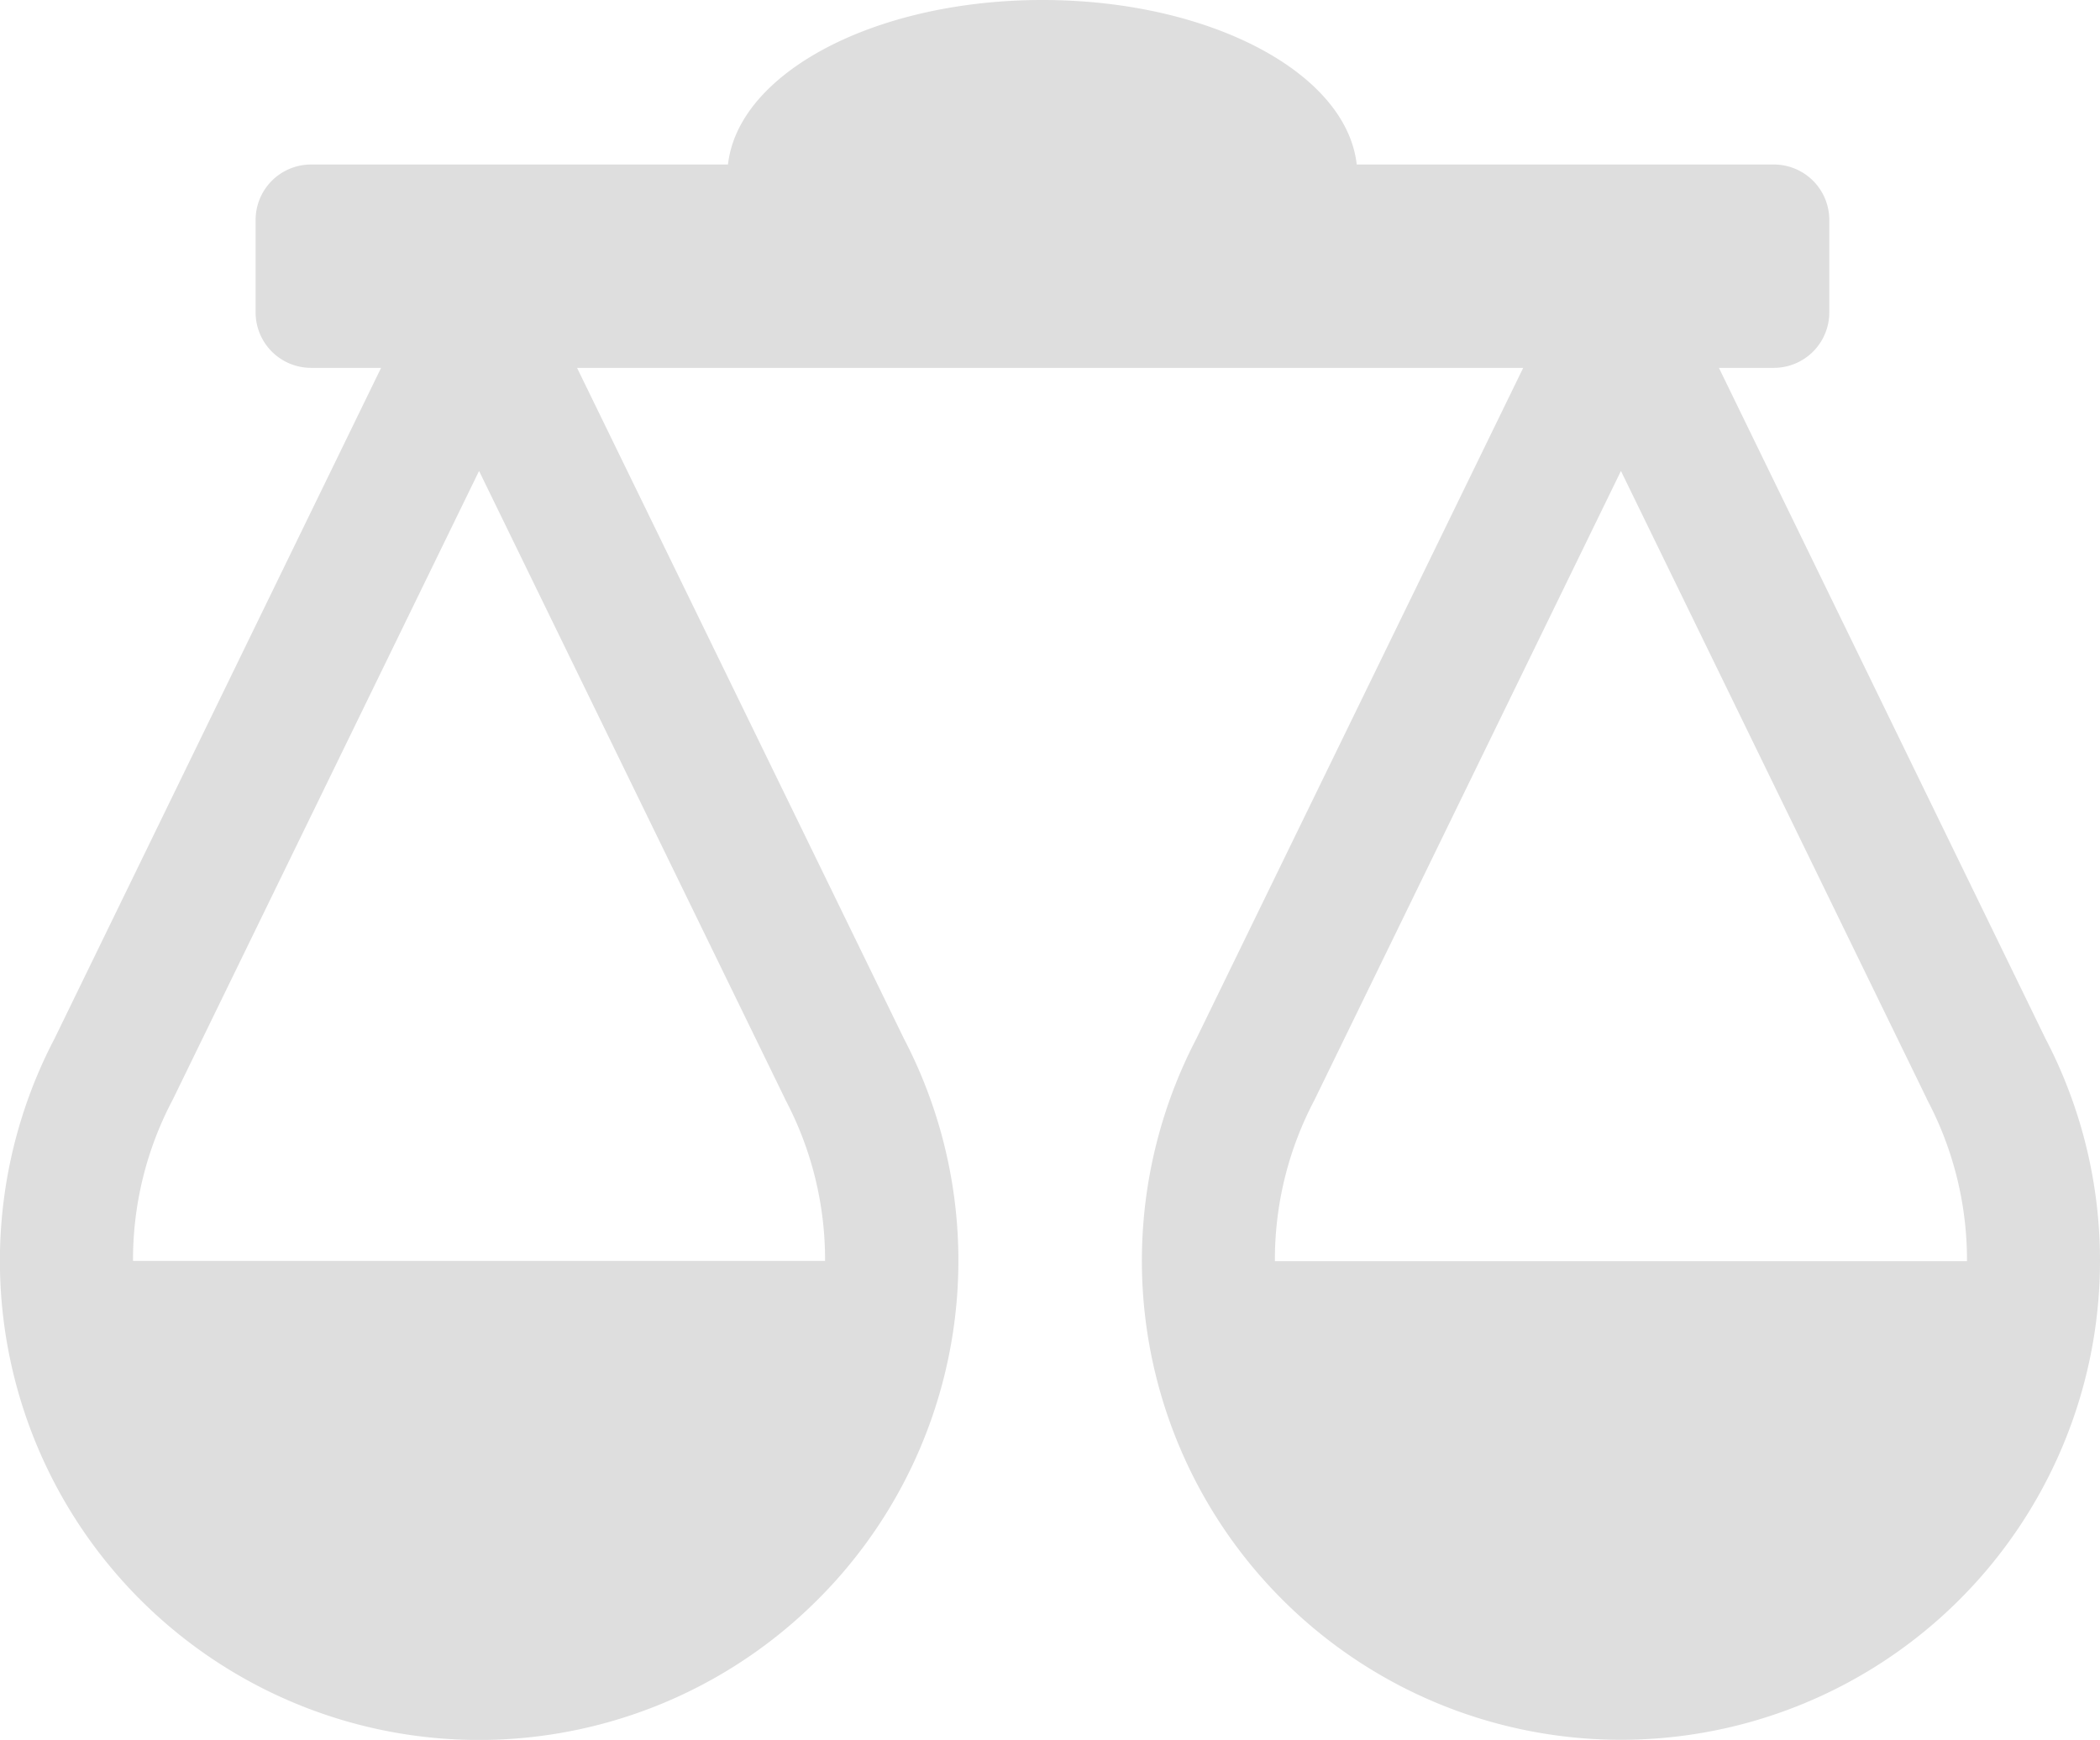 <svg id="Capa_1" data-name="Capa 1" xmlns="http://www.w3.org/2000/svg" viewBox="0 0 512 424.12"><path d="M278.4 307.32a116.8 116.8 0 1 0 220.3-54.16L419.09 89.67h13.35A13.52 13.52 0 0 0 446 76.15V53.62a13.52 13.52 0 0 0-13.56-13.52H330.78C328.29 17.73 294.94 0 254.14 0S180 17.73 177.49 40.1H75.83a13.52 13.52 0 0 0-13.51 13.52v22.53a13.52 13.52 0 0 0 13.51 13.52h17.08L13.3 253.16a116.8 116.8 0 0 0 186.08 136.75 116.76 116.76 0 0 0 21-136.74l-79.69-163.5h230.68L291.7 253.16a117.12 117.12 0 0 0-13.3 54.16zm-87.13-39.73l.22.49a83.38 83.38 0 0 1 9.67 39.29H32.43a83.38 83.38 0 0 1 9.67-39.29l.11-.22L116.8 114.8zm129.23.49l.11-.22L395.2 114.8l74.48 152.85.22.49a83.38 83.38 0 0 1 9.67 39.29H310.83a83.28 83.28 0 0 1 9.68-39.35z" fill="#dedede"/></svg>